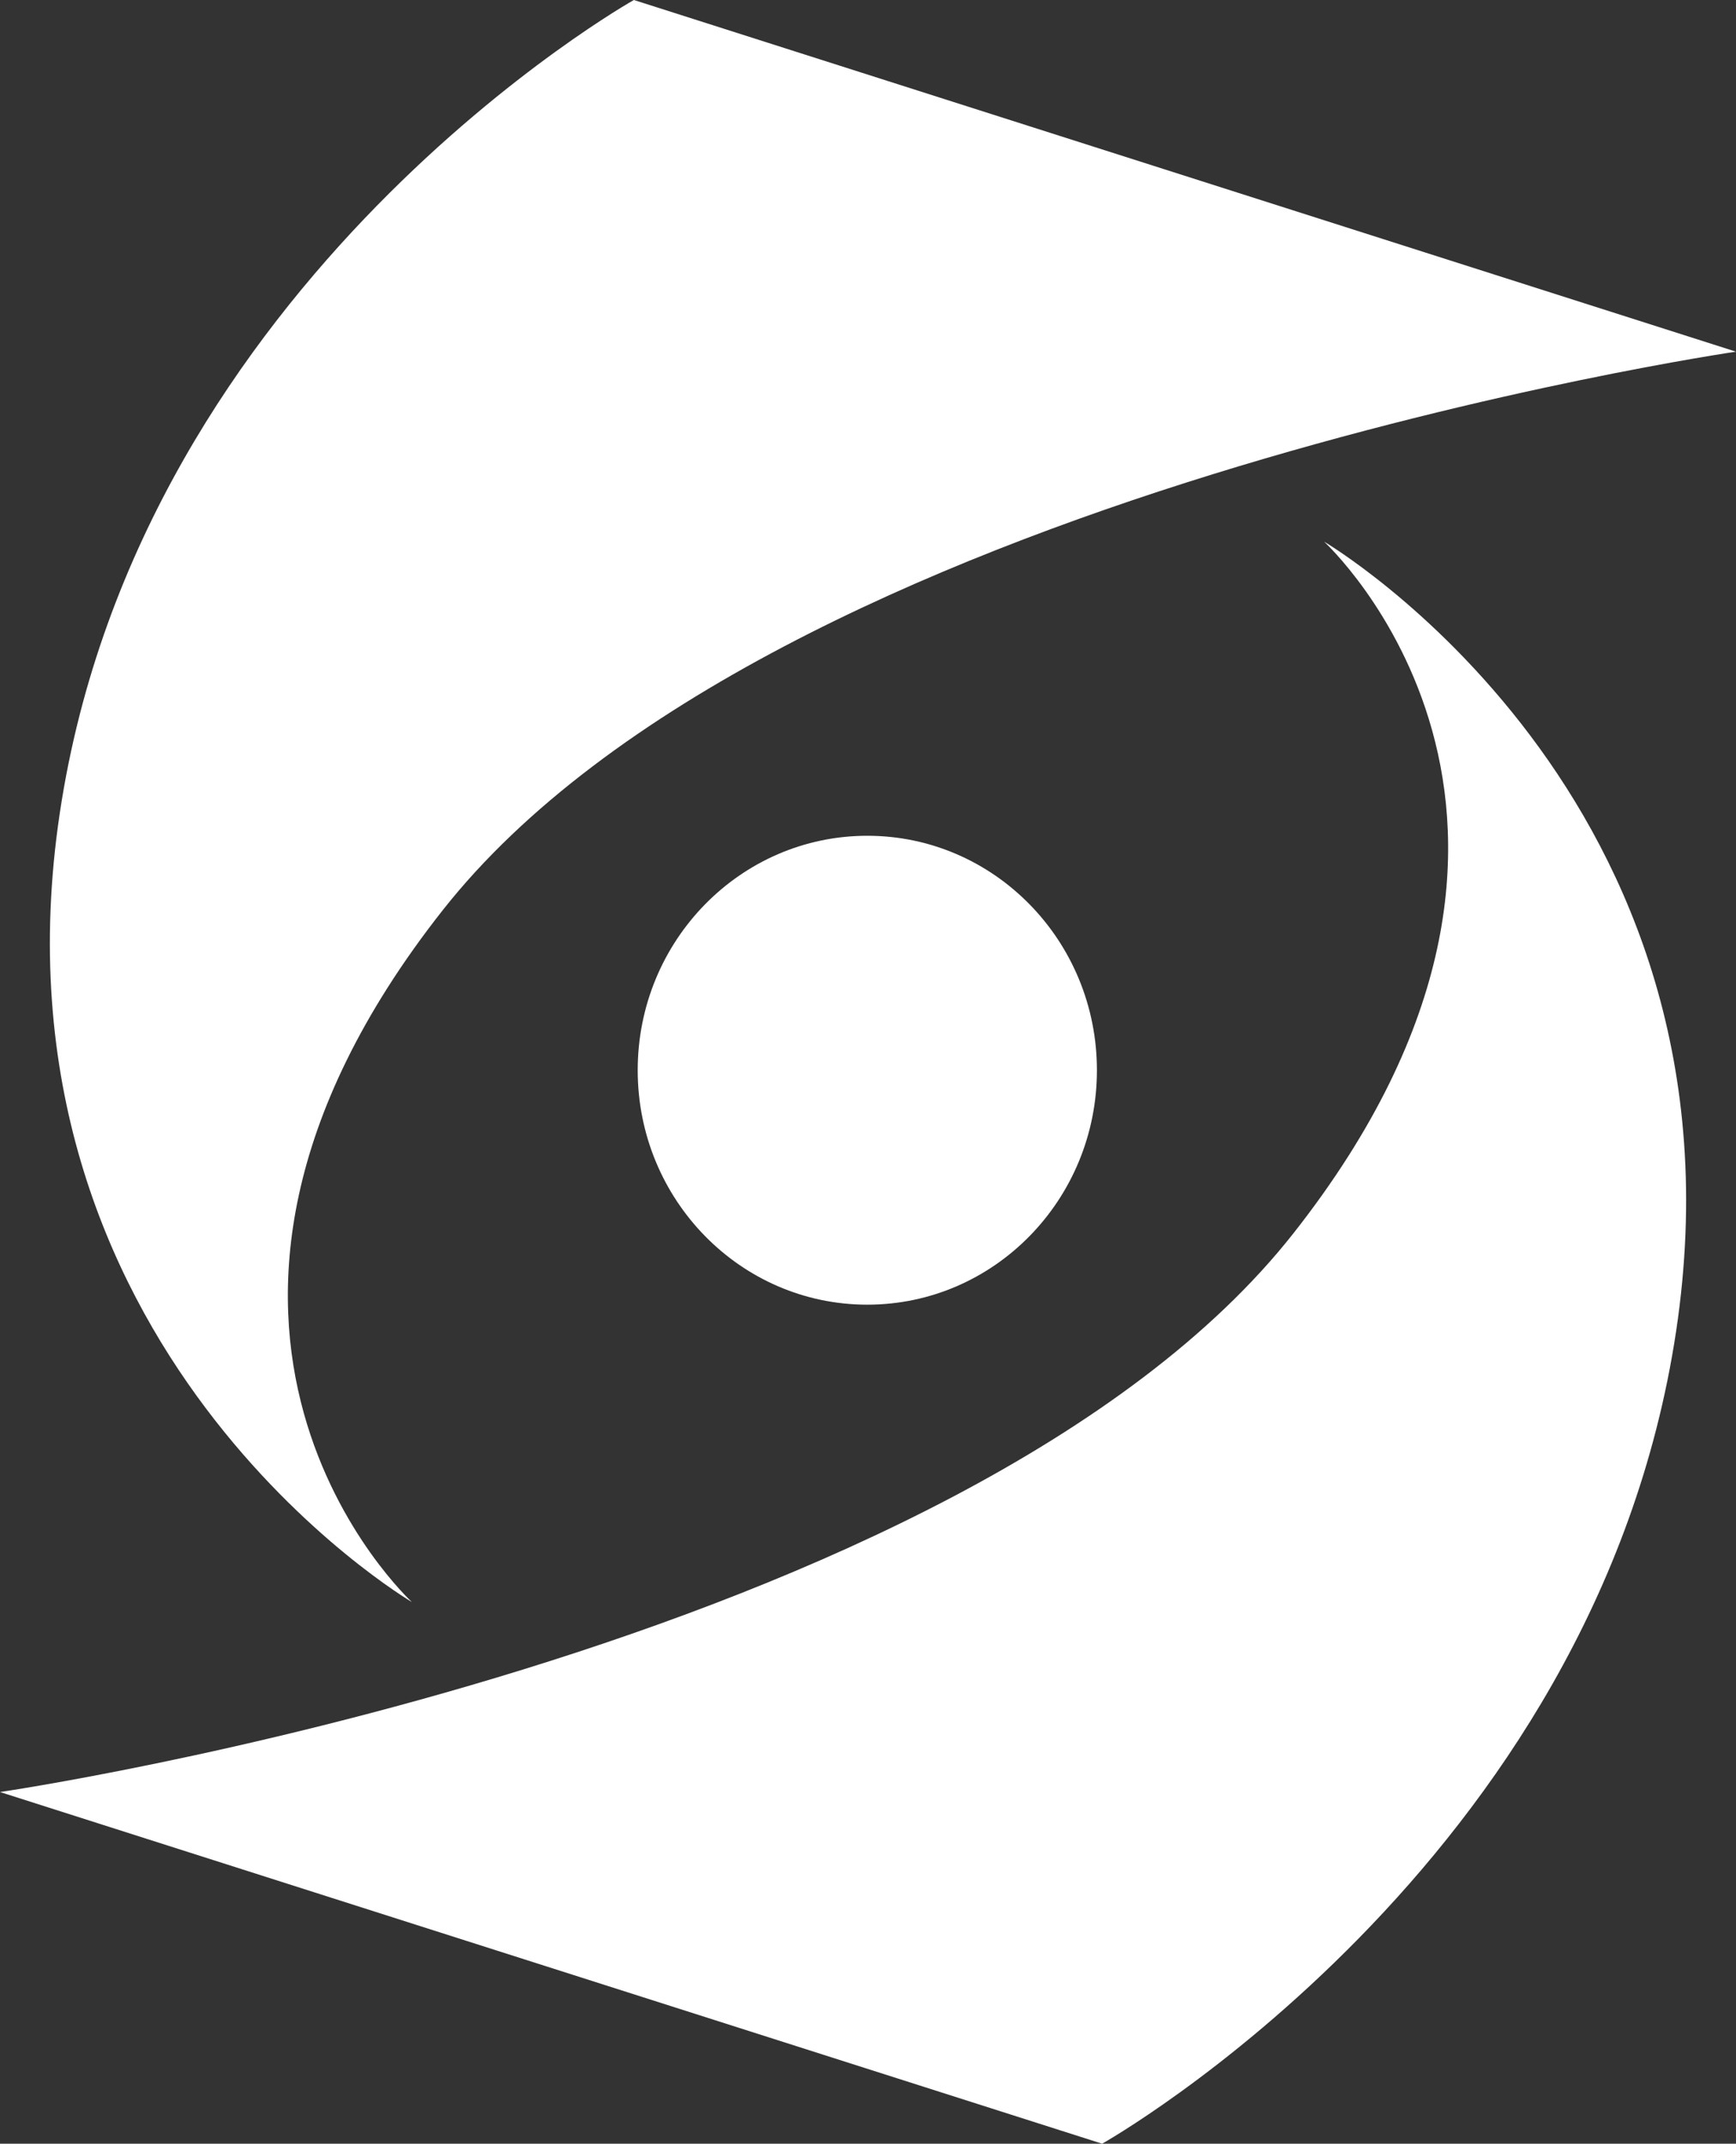 <svg xmlns="http://www.w3.org/2000/svg" width="1137.636" height="1404.563" viewBox="0 0 1137.636 1404.563">
  <rect x="0" y="0" width="1137.636" height="1404.563" fill="#333333" stroke="none"/>
  <path id="パス_130" data-name="パス 130" d="M241.521,1049.678S-41.863,883.266,10.8,532.517,386.971,0,386.971,0l722.252,230.418s-631.966,92.156-847.637,366.1c-215.7,273.979-20.065,453.155-20.065,453.155" transform="translate(28.412 -0.001)" fill="#fff"/>
  <path id="パス_131" data-name="パス 131" d="M355.584,223.764c0,84.834-67.368,153.61-150.467,153.61S54.65,308.6,54.65,223.764,122.011,70.147,205.117,70.147s150.467,68.784,150.467,153.617" transform="translate(363.25 477.451)" fill="#fff"/>
  <path id="パス_132" data-name="パス 132" d="M867.7,45.46s283.385,166.412,230.72,517.161-376.171,532.524-376.171,532.524L0,864.719s631.965-92.156,847.637-366.1C1063.339,224.636,867.7,45.46,867.7,45.46" transform="translate(0 309.418)" fill="#fff"/>
</svg>
